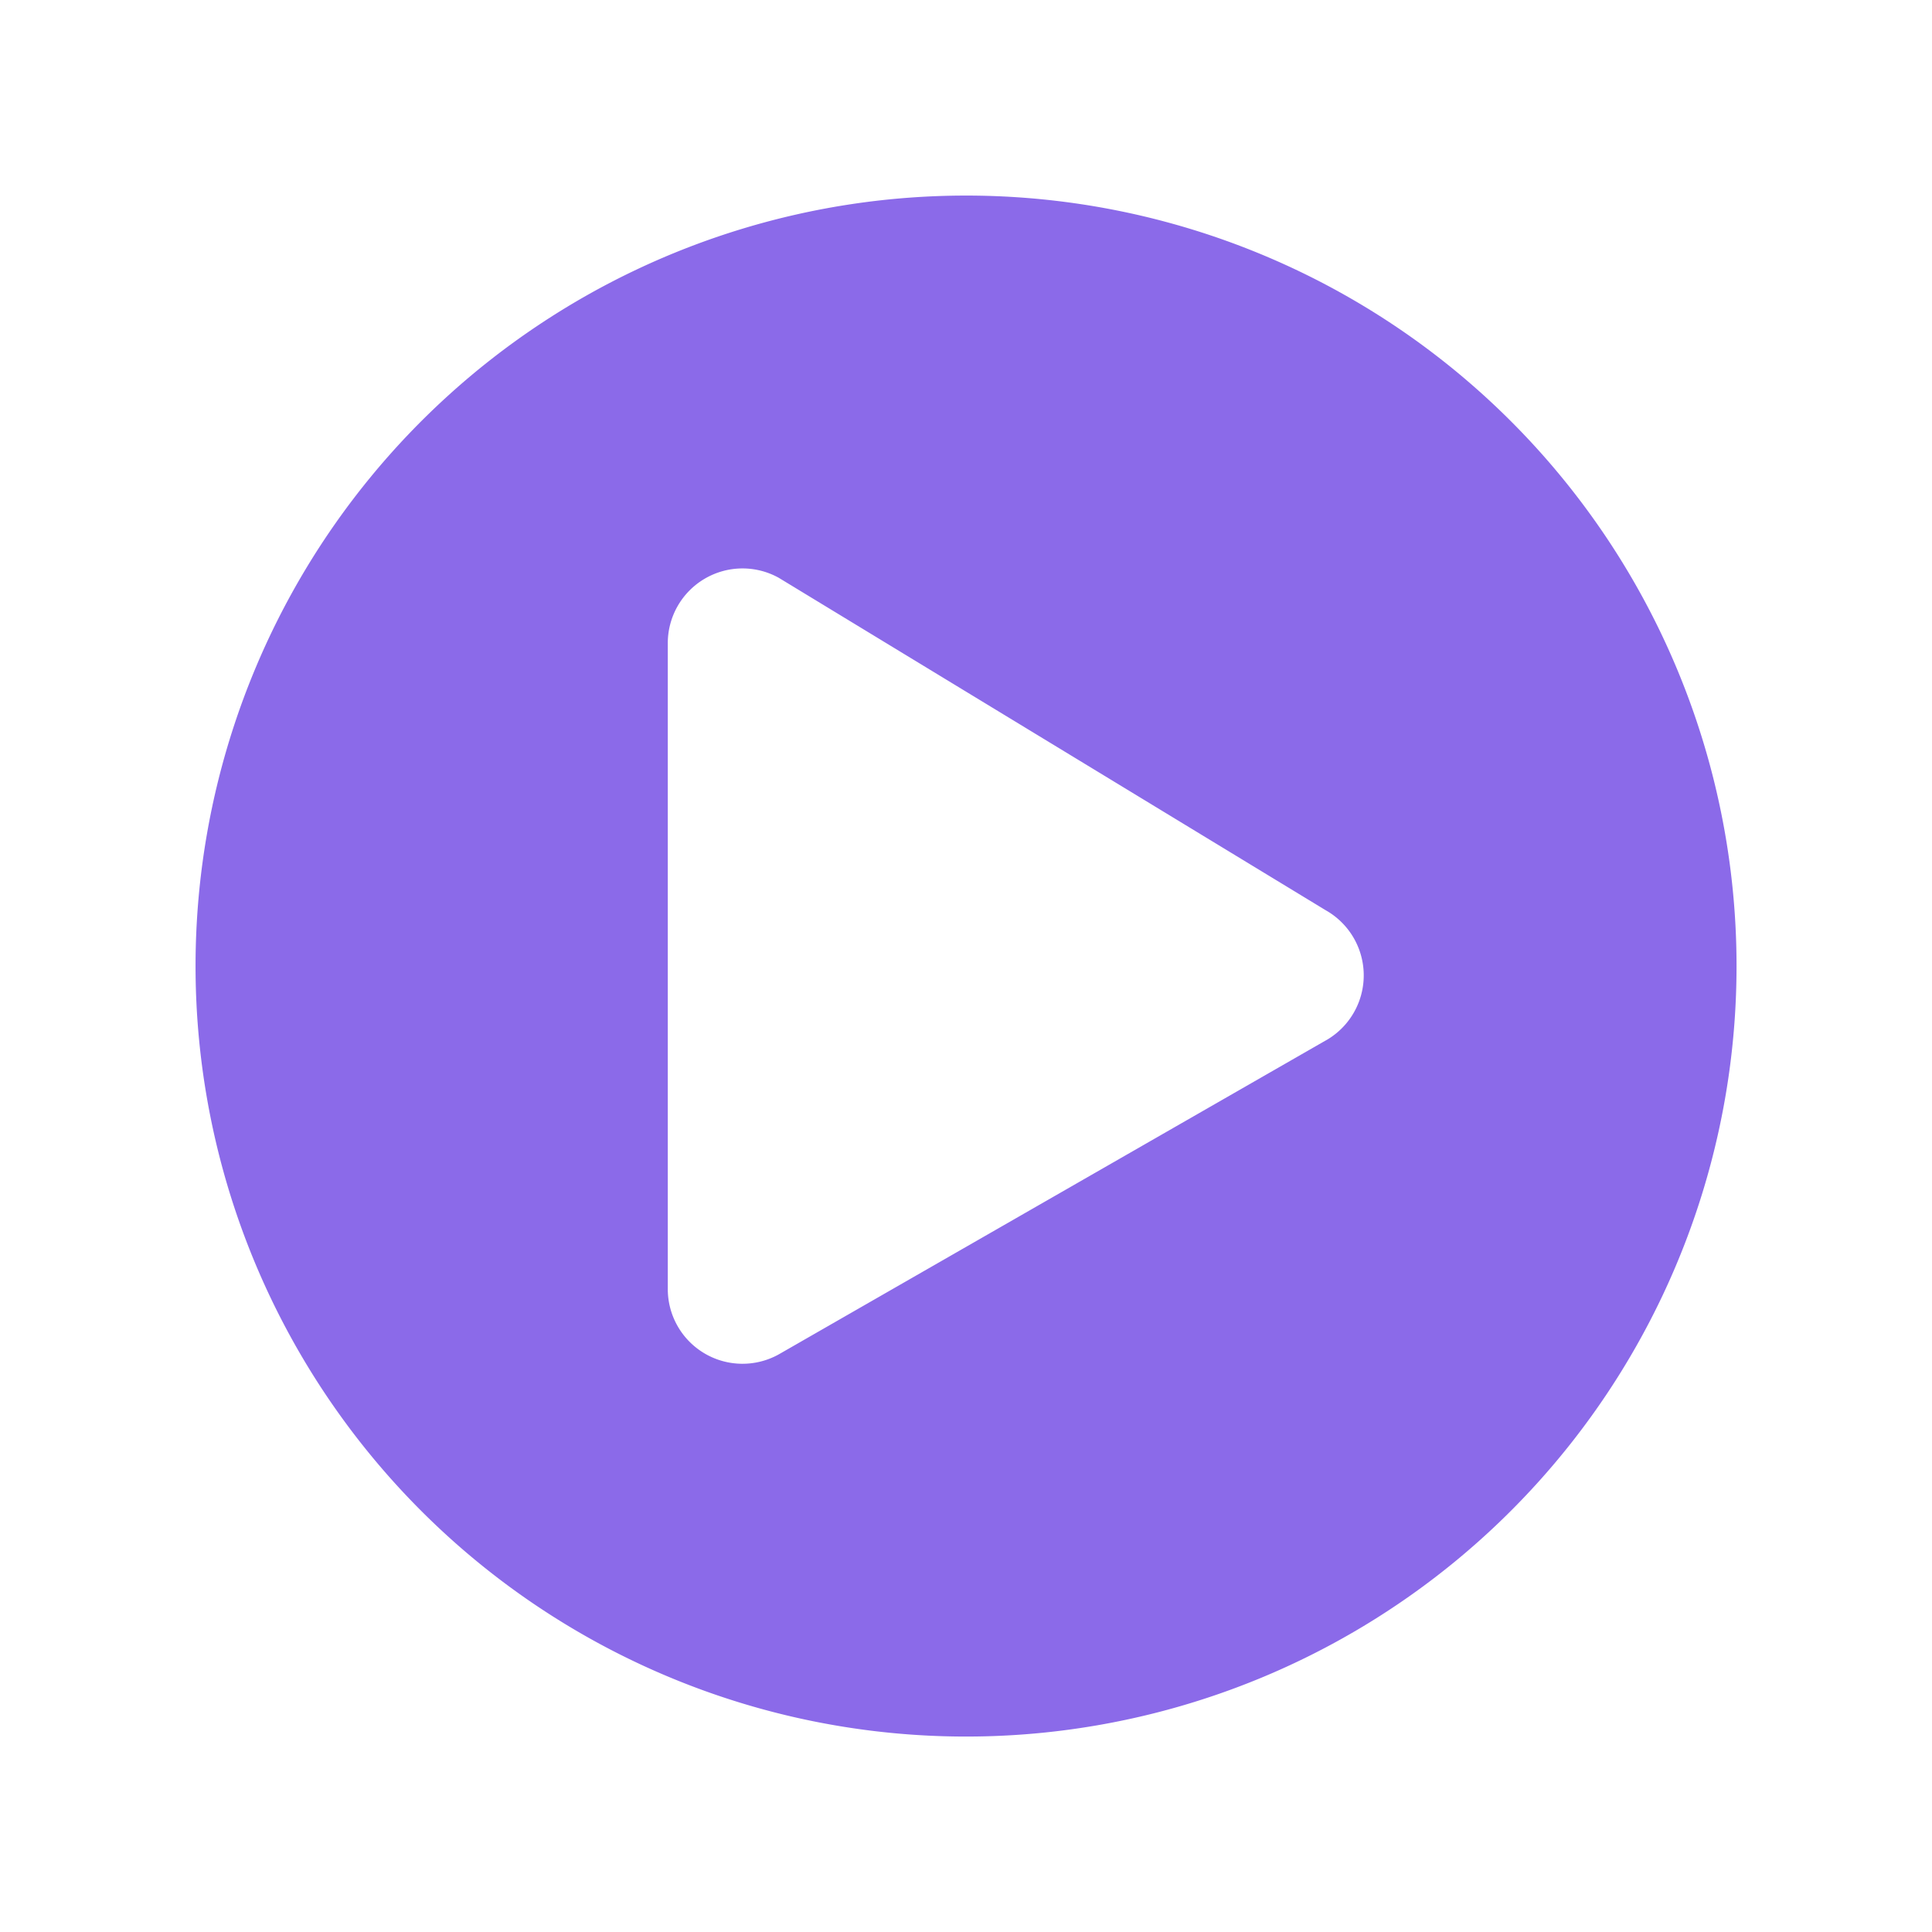 <svg xmlns="http://www.w3.org/2000/svg" xmlns:xlink="http://www.w3.org/1999/xlink" width="88.938" height="88.938" viewBox="0 0 88.938 88.938">
  <defs>
    <filter id="Icon_awesome-play-circle" x="0" y="0" width="88.938" height="88.938" filterUnits="userSpaceOnUse">
      <feOffset dy="2" input="SourceAlpha"/>
      <feGaussianBlur stdDeviation="3" result="blur"/>
      <feFlood flood-opacity="0.161"/>
      <feComposite operator="in" in2="blur"/>
      <feComposite in="SourceGraphic"/>
    </filter>
  </defs>
  <g transform="matrix(1, 0, 0, 1, 0, 0)" filter="url(#Icon_awesome-play-circle)">
    <path id="Icon_awesome-play-circle-2" data-name="Icon awesome-play-circle" d="M36.031.563A35.469,35.469,0,1,0,71.5,36.031,35.463,35.463,0,0,0,36.031.563Zm16.547,38.9L27.407,53.909a3.439,3.439,0,0,1-5.106-3V21.157a3.441,3.441,0,0,1,5.106-3l25.171,15.3A3.443,3.443,0,0,1,52.579,39.464Z" transform="translate(8.44 6.44)" fill="#8b6ae9"/>
  </g>
</svg>
